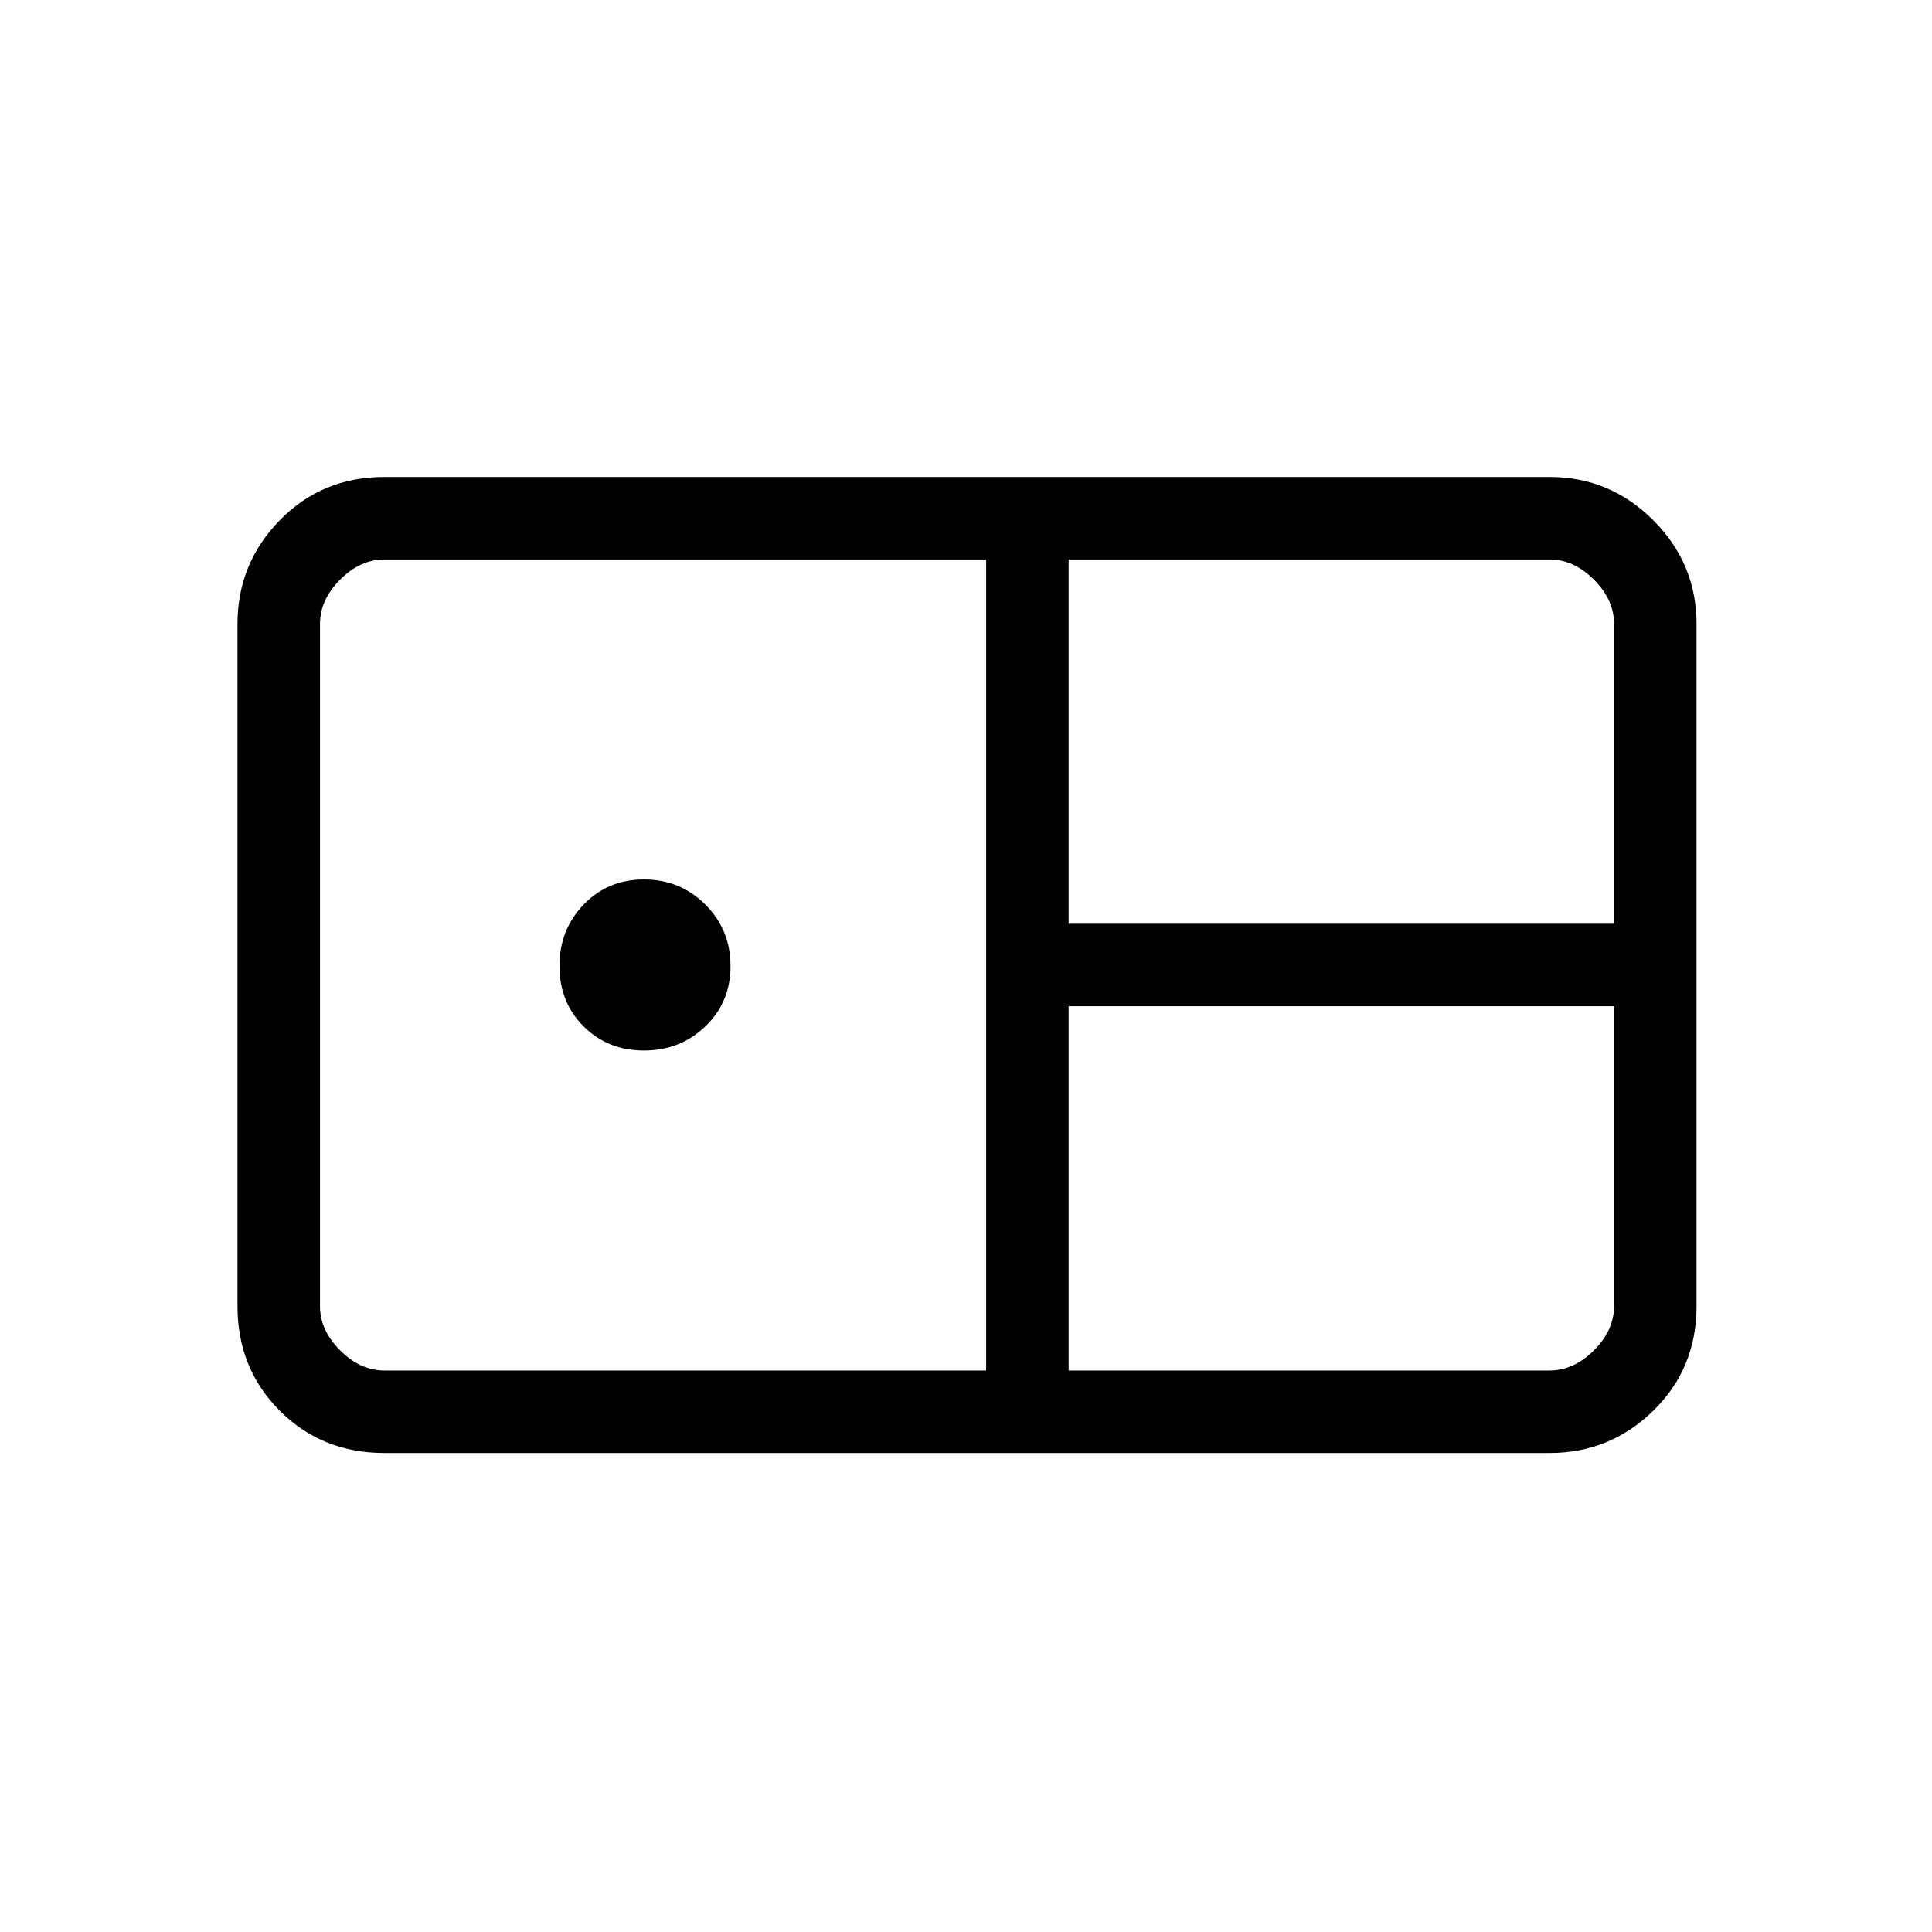 <svg xmlns="http://www.w3.org/2000/svg" height="40" width="40"><path d="M7.958 30.083Q6.667 30.083 5.792 29.208Q4.917 28.333 4.917 27.042V12.917Q4.917 11.667 5.792 10.771Q6.667 9.875 7.958 9.875H32.083Q33.333 9.875 34.229 10.771Q35.125 11.667 35.125 12.917V27.042Q35.125 28.333 34.229 29.208Q33.333 30.083 32.083 30.083ZM22.125 19.125H33.417V12.917Q33.417 12.417 33 12Q32.583 11.583 32.083 11.583H22.125ZM7.958 28.375H20.417V11.583H7.958Q7.458 11.583 7.042 12Q6.625 12.417 6.625 12.917V27.042Q6.625 27.542 7.042 27.958Q7.458 28.375 7.958 28.375ZM13.333 21.75Q12.583 21.75 12.083 21.25Q11.583 20.75 11.583 20Q11.583 19.25 12.083 18.729Q12.583 18.208 13.333 18.208Q14.083 18.208 14.604 18.729Q15.125 19.25 15.125 20Q15.125 20.75 14.604 21.25Q14.083 21.75 13.333 21.75ZM22.125 28.375H32.083Q32.583 28.375 33 27.958Q33.417 27.542 33.417 27.042V20.833H22.125Z"/></svg>